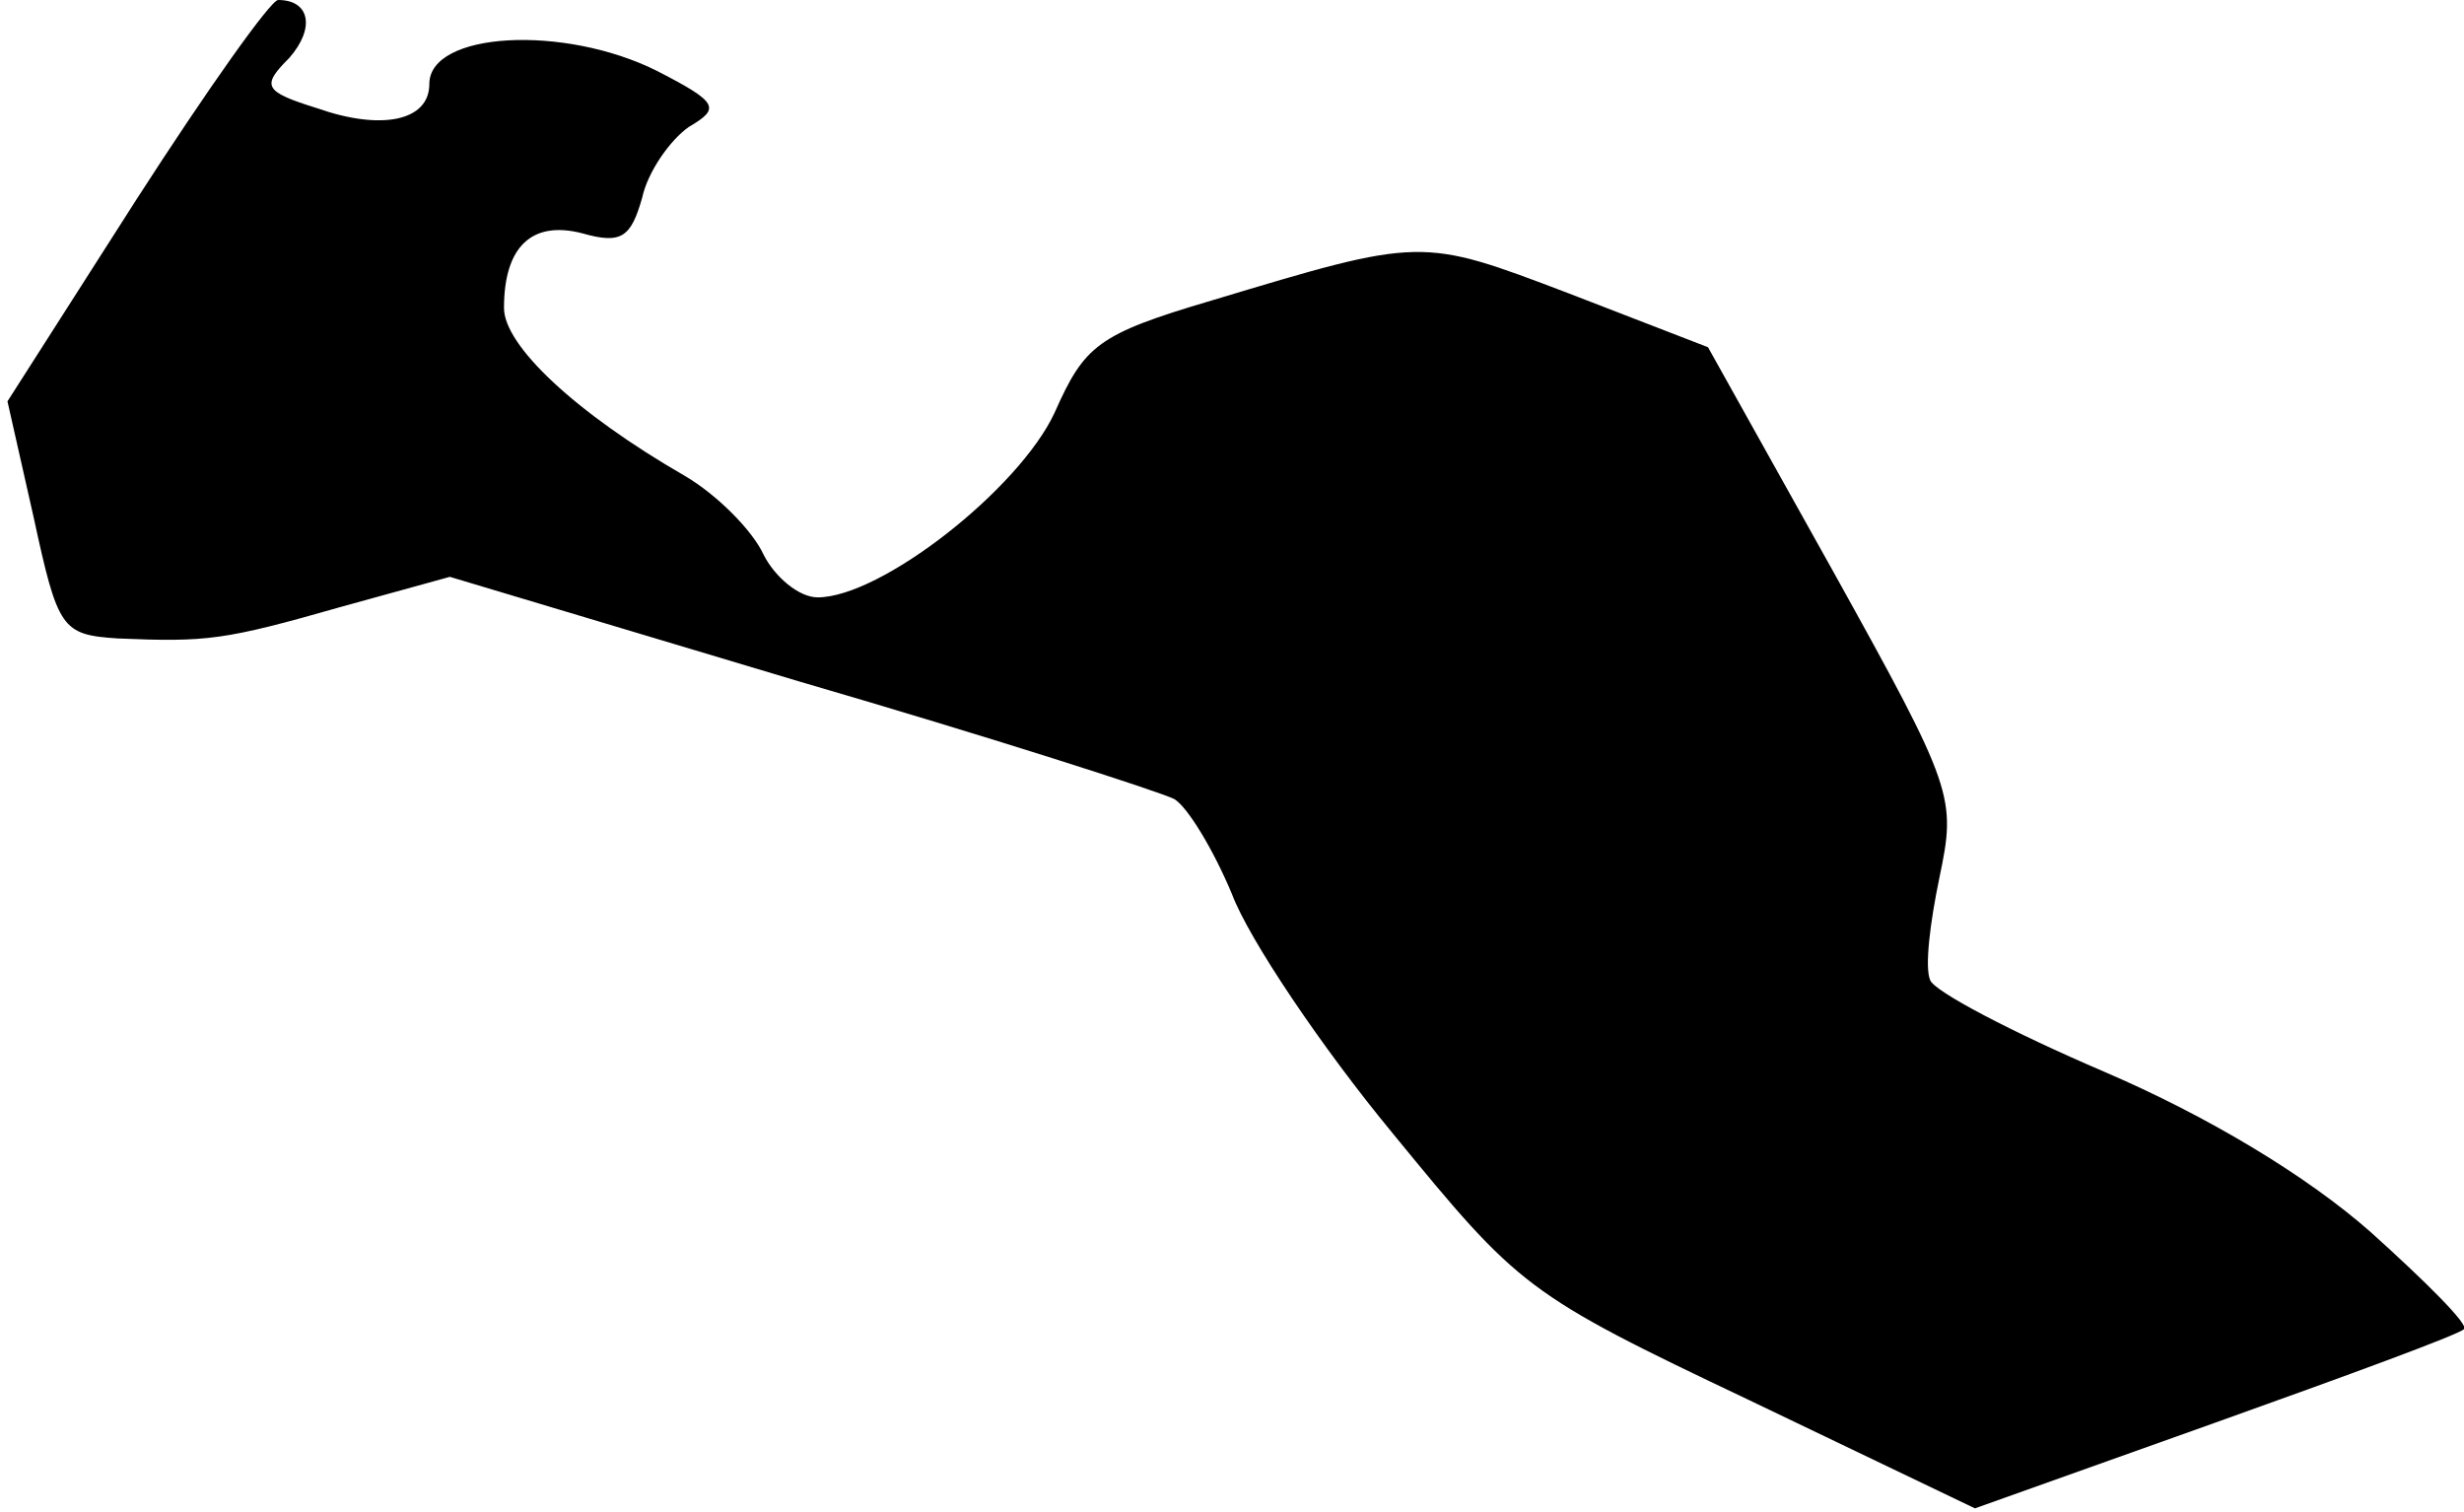 <?xml version="1.0" standalone="no"?>
<!DOCTYPE svg PUBLIC "-//W3C//DTD SVG 20010904//EN"
 "http://www.w3.org/TR/2001/REC-SVG-20010904/DTD/svg10.dtd">
<svg version="1.0" xmlns="http://www.w3.org/2000/svg"
 width="132pt" height="81pt" viewBox="0 0 132 81"
 preserveAspectRatio="xMidYMid meet">
<g transform="translate(0,81) scale(0.1,-0.1)"
fill="#000000" stroke="none">
<path fill="#000000" stroke="none" d="M73 703 l-69 -108 14 -62 c13 -60 15
-63 45 -65 48 -2 57 -1 120 17 l58 16 187 -56 c103 -30 193 -59 201 -63 7 -4
21 -27 31 -51 9 -24 48 -82 86 -128 68 -83 71 -86 191 -143 l121 -58 129 46
c70 25 130 47 133 50 3 2 -20 25 -50 52 -34 30 -87 62 -143 86 -49 21 -91 43
-93 49 -3 7 0 31 5 55 9 43 8 47 -57 164 l-67 120 -75 29 c-79 30 -78 30 -191
-4 -61 -18 -68 -24 -84 -60 -19 -41 -93 -99 -127 -99 -10 0 -23 11 -29 23 -6
13 -25 32 -42 42 -59 34 -97 70 -97 90 0 33 15 47 42 40 21 -6 26 -2 32 19 3
14 15 31 25 38 17 10 16 13 -17 30 -50 25 -122 21 -122 -7 0 -20 -26 -25 -60
-13 -29 9 -30 12 -15 27 14 16 11 31 -6 31 -4 0 -38 -48 -76 -107z"/>
</g>
</svg>

